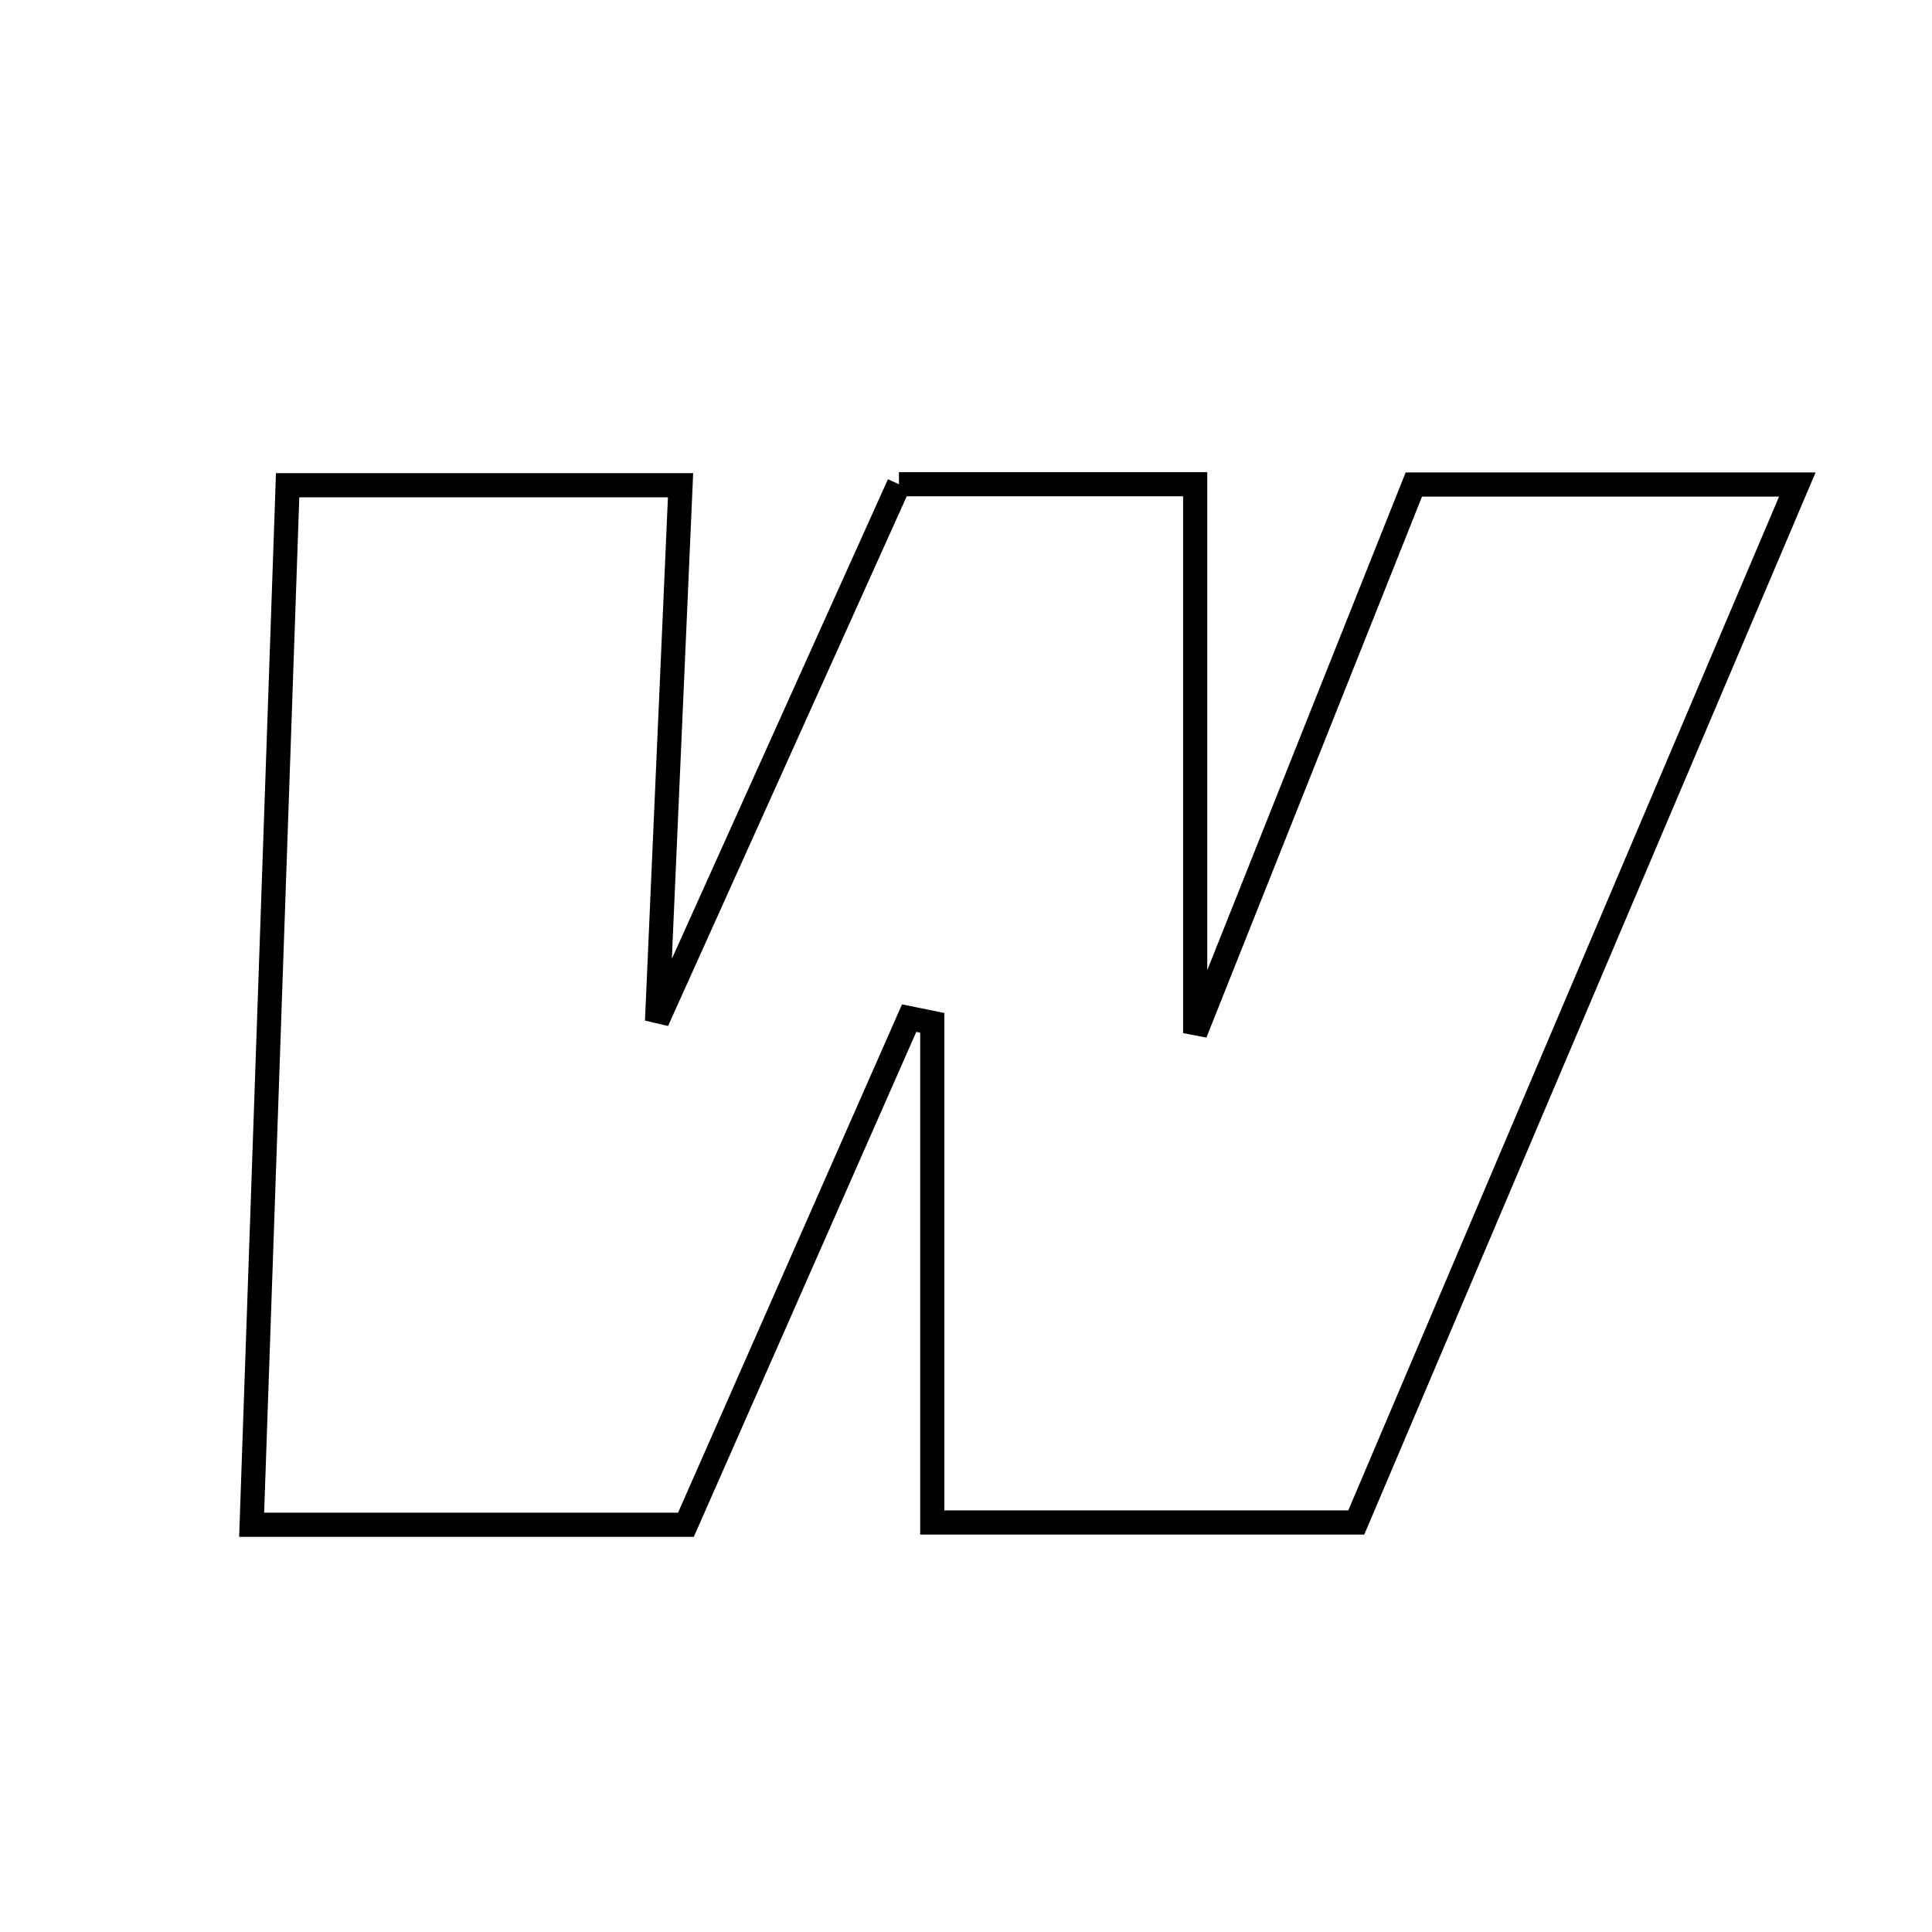 <svg xmlns="http://www.w3.org/2000/svg" viewBox="0.0 0.0 24.0 24.0" height="200px" width="200px"><path fill="none" stroke="black" stroke-width=".3" stroke-opacity="1.0"  filling="0" d="M11.167 6.015 C12.391 6.015 13.558 6.015 14.847 6.015 C14.847 8.225 14.847 10.374 14.847 12.834 C15.81 10.416 16.674 8.247 17.563 6.019 C19.1 6.019 20.602 6.019 22.327 6.019 C20.481 10.362 18.683 14.593 16.848 18.913 C15.117 18.913 13.429 18.913 11.581 18.913 C11.581 16.844 11.581 14.775 11.581 12.706 C11.485 12.686 11.39 12.666 11.294 12.647 C10.378 14.727 9.461 16.806 8.521 18.941 C6.771 18.941 5.083 18.941 3.126 18.941 C3.276 14.609 3.423 10.362 3.573 6.028 C5.248 6.028 6.734 6.028 8.454 6.028 C8.355 8.274 8.261 10.422 8.162 12.684 C9.179 10.426 10.163 8.243 11.167 6.015"></path></svg>